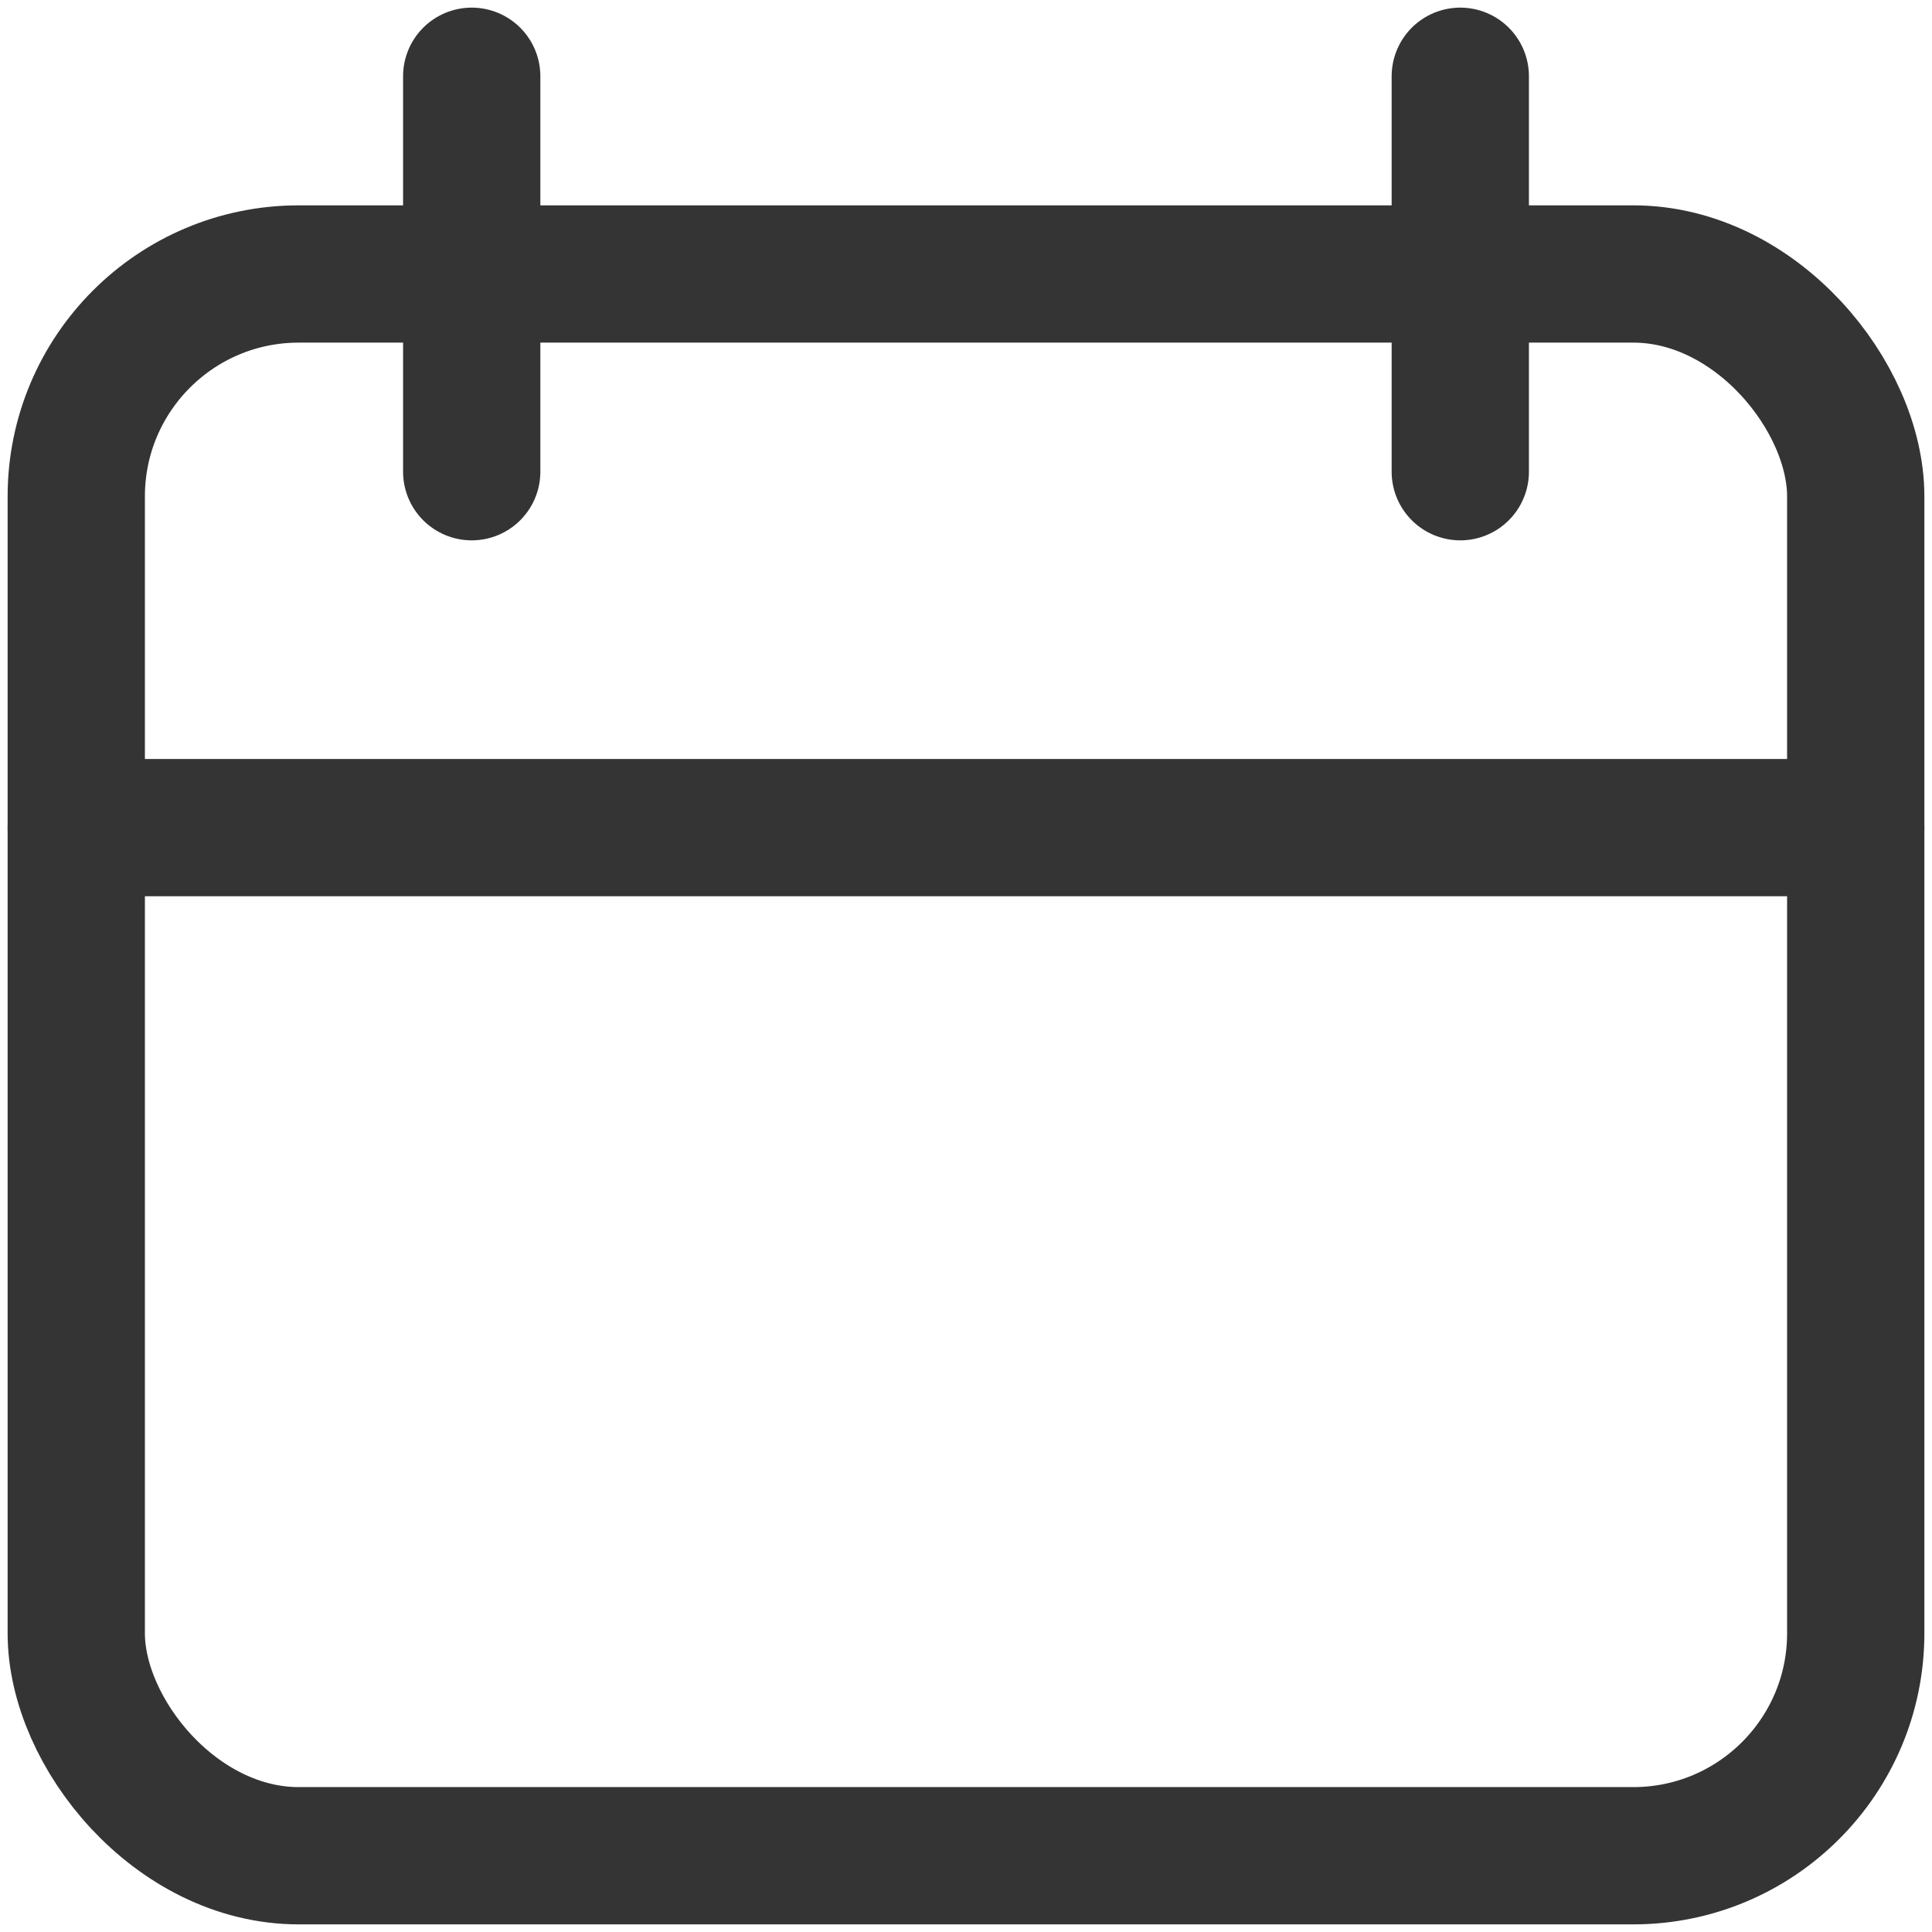 <svg width="38" height="38" fill="none" xmlns="http://www.w3.org/2000/svg"><rect x="1.5" y="5.389" width="35" height="31.111" rx="4.375" stroke="#343434" stroke-width="2.7"/><path d="M1.5 16.278h35M9.278 1.5v7.778M28.722 1.5v7.778" stroke="#343434" stroke-width="2.7" stroke-linecap="round"/></svg>